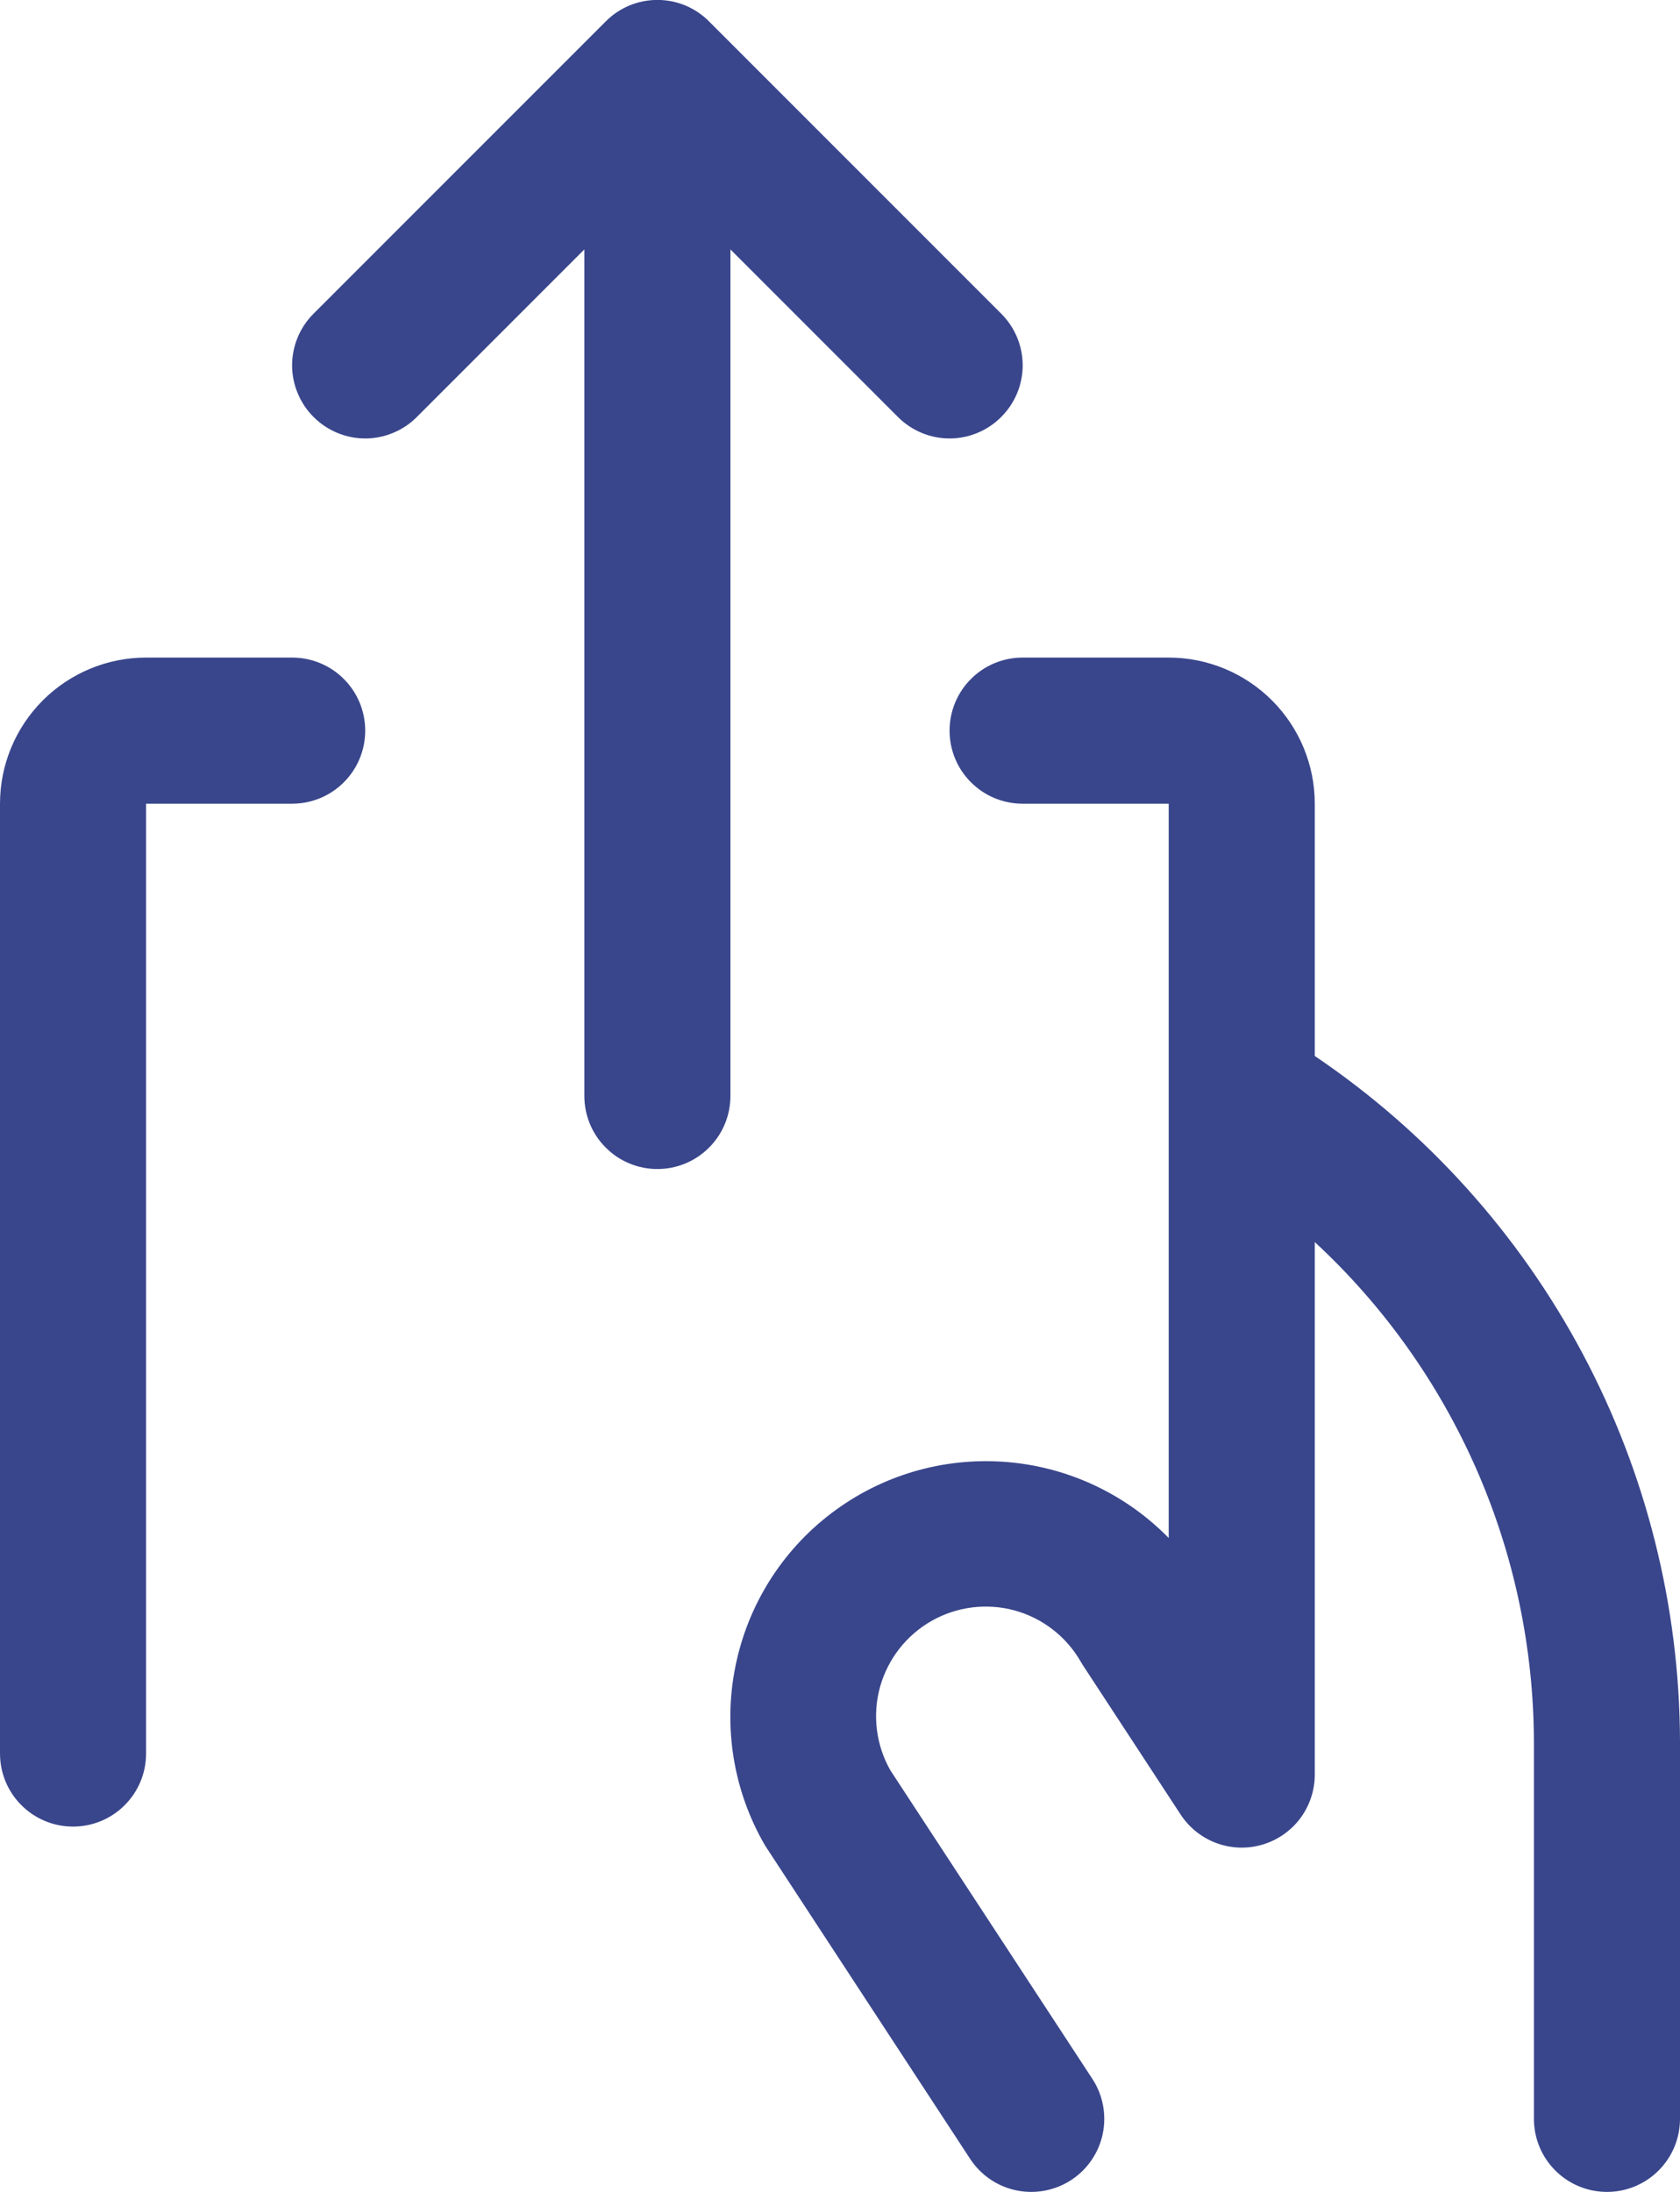 <svg width="23" height="30" viewBox="0 0 23 30" fill="none" xmlns="http://www.w3.org/2000/svg">
<path d="M10 3.414V15C10 15.265 9.895 15.52 9.707 15.707C9.52 15.895 9.265 16 9 16C8.735 16 8.48 15.895 8.293 15.707C8.105 15.52 8 15.265 8 15V3.414L5.707 5.707C5.615 5.8 5.504 5.874 5.383 5.924C5.261 5.975 5.131 6.001 5 6.001C4.735 6.001 4.48 5.895 4.293 5.707C4.2 5.615 4.126 5.504 4.076 5.383C4.025 5.261 3.999 5.131 3.999 5C3.999 4.735 4.105 4.48 4.293 4.293L8.293 0.293C8.385 0.2 8.496 0.126 8.617 0.075C8.738 0.025 8.869 -0.001 9 -0.001C9.131 -0.001 9.262 0.025 9.383 0.075C9.504 0.126 9.615 0.2 9.707 0.293L13.707 4.293C13.895 4.48 14.001 4.735 14.001 5C14.001 5.265 13.895 5.52 13.707 5.707C13.52 5.895 13.265 6.001 13 6.001C12.735 6.001 12.48 5.895 12.293 5.707L10 3.414ZM18 14.453V11C18 10.47 17.789 9.961 17.414 9.586C17.039 9.211 16.53 9 16 9H14C13.735 9 13.48 9.105 13.293 9.293C13.105 9.48 13 9.735 13 10C13 10.265 13.105 10.52 13.293 10.707C13.48 10.895 13.735 11 14 11H16V21.05C15.404 20.441 14.605 20.07 13.755 20.008C12.905 19.945 12.061 20.195 11.382 20.711C10.703 21.226 10.236 21.972 10.068 22.808C9.899 23.643 10.042 24.512 10.469 25.25L10.499 25.297L13.281 29.547C13.427 29.77 13.654 29.925 13.914 29.979C14.173 30.033 14.444 29.982 14.666 29.837C14.888 29.692 15.043 29.464 15.097 29.205C15.151 28.945 15.1 28.674 14.955 28.453L12.189 24.229C11.993 23.883 11.942 23.473 12.048 23.089C12.155 22.706 12.409 22.38 12.755 22.184C13.101 21.988 13.511 21.937 13.895 22.043C14.278 22.149 14.604 22.404 14.8 22.75C14.809 22.766 14.819 22.782 14.829 22.797L16.164 24.836C16.282 25.016 16.455 25.153 16.657 25.227C16.859 25.301 17.079 25.308 17.286 25.246C17.492 25.185 17.673 25.058 17.802 24.886C17.93 24.713 18 24.504 18 24.289V17C18.943 17.872 19.695 18.93 20.212 20.106C20.728 21.282 20.996 22.552 21 23.836V29C21 29.265 21.105 29.52 21.293 29.707C21.48 29.895 21.735 30 22 30C22.265 30 22.52 29.895 22.707 29.707C22.895 29.52 23 29.265 23 29V23.831C22.994 21.979 22.536 20.156 21.664 18.521C20.793 16.887 19.535 15.49 18 14.453ZM4 9H2C1.47 9 0.961 9.211 0.586 9.586C0.211 9.961 0 10.47 0 11V24C0 24.265 0.105 24.52 0.293 24.707C0.48 24.895 0.735 25 1 25C1.265 25 1.52 24.895 1.707 24.707C1.895 24.52 2 24.265 2 24V11H4C4.265 11 4.52 10.895 4.707 10.707C4.895 10.52 5 10.265 5 10C5 9.735 4.895 9.48 4.707 9.293C4.52 9.105 4.265 9 4 9Z" fill="#39468C"/>
</svg>
